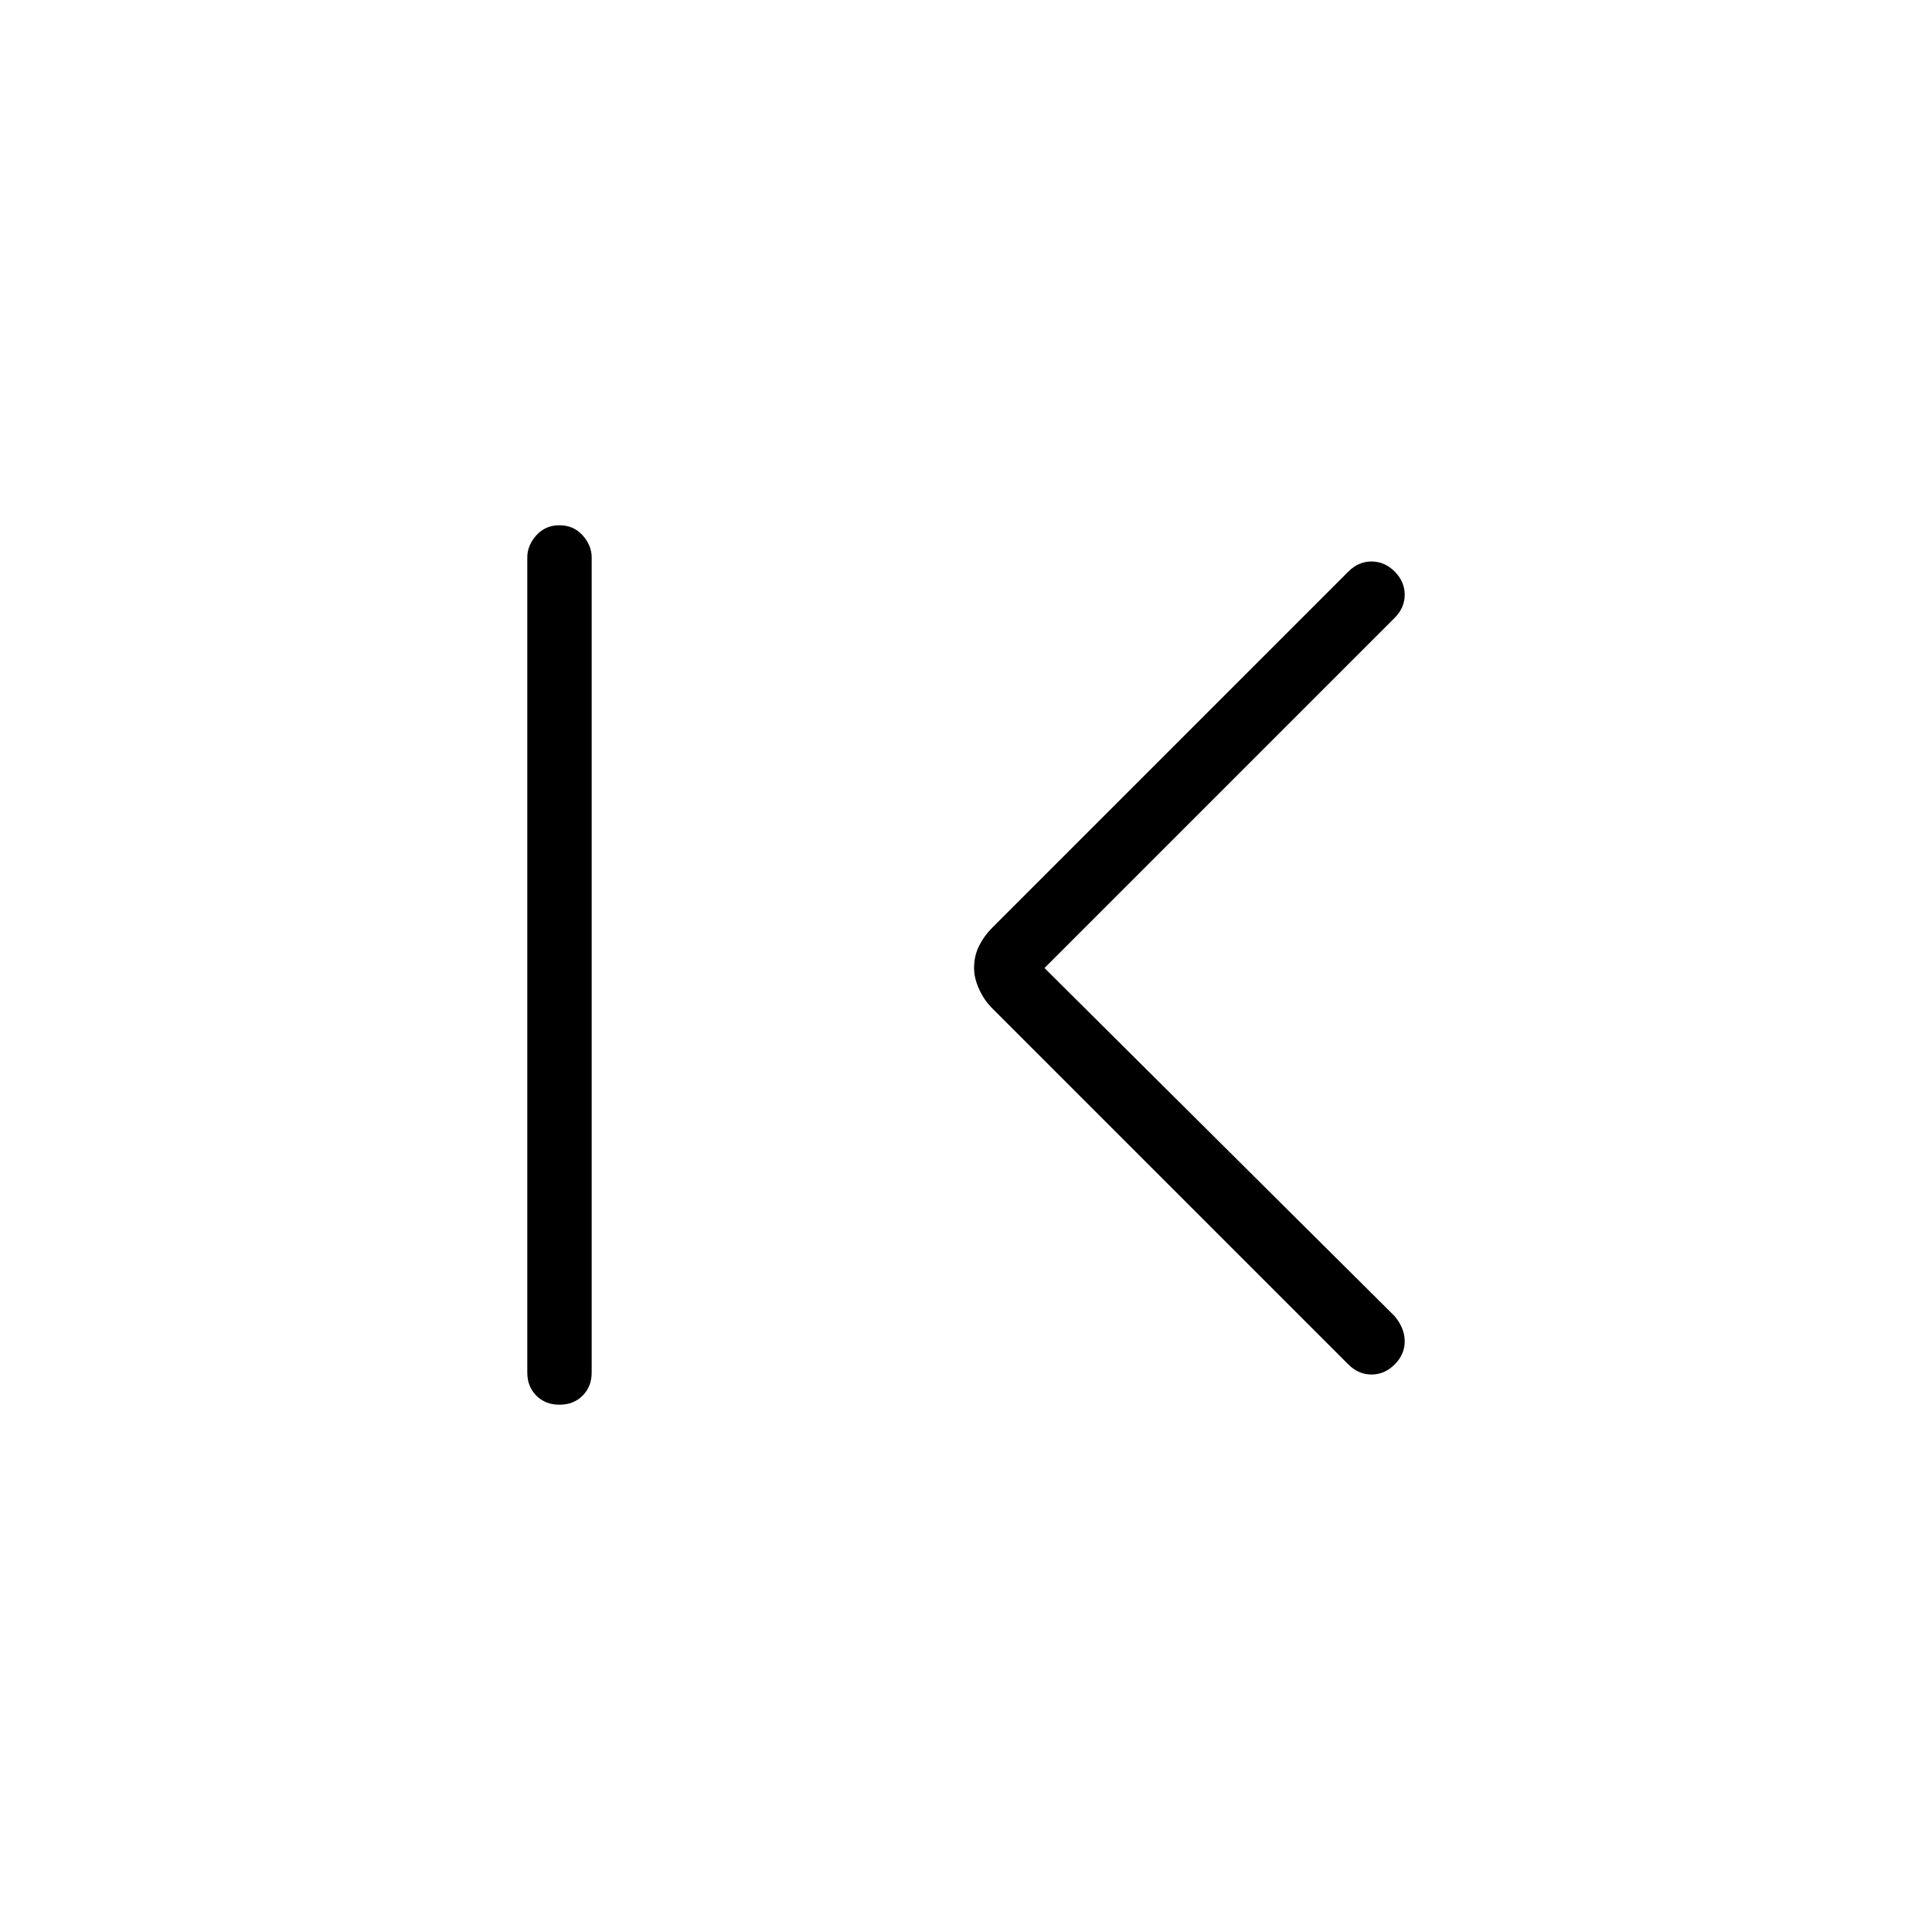 <svg xmlns="http://www.w3.org/2000/svg" height="40" width="40"><path d="M27.917 28.25 20.542 20.875Q20.375 20.708 20.271 20.479Q20.167 20.25 20.167 20.042Q20.167 19.792 20.271 19.583Q20.375 19.375 20.542 19.208L27.917 11.833Q28.125 11.625 28.396 11.625Q28.667 11.625 28.875 11.833Q29.083 12.042 29.083 12.313Q29.083 12.583 28.875 12.792L21.625 20.042L28.875 27.25Q29.083 27.5 29.083 27.771Q29.083 28.042 28.875 28.25Q28.667 28.458 28.396 28.458Q28.125 28.458 27.917 28.25ZM11.583 29.083Q11.292 29.083 11.104 28.896Q10.917 28.708 10.917 28.417V11.542Q10.917 11.292 11.104 11.083Q11.292 10.875 11.583 10.875Q11.875 10.875 12.062 11.083Q12.25 11.292 12.25 11.542V28.417Q12.25 28.708 12.062 28.896Q11.875 29.083 11.583 29.083Z"/></svg>